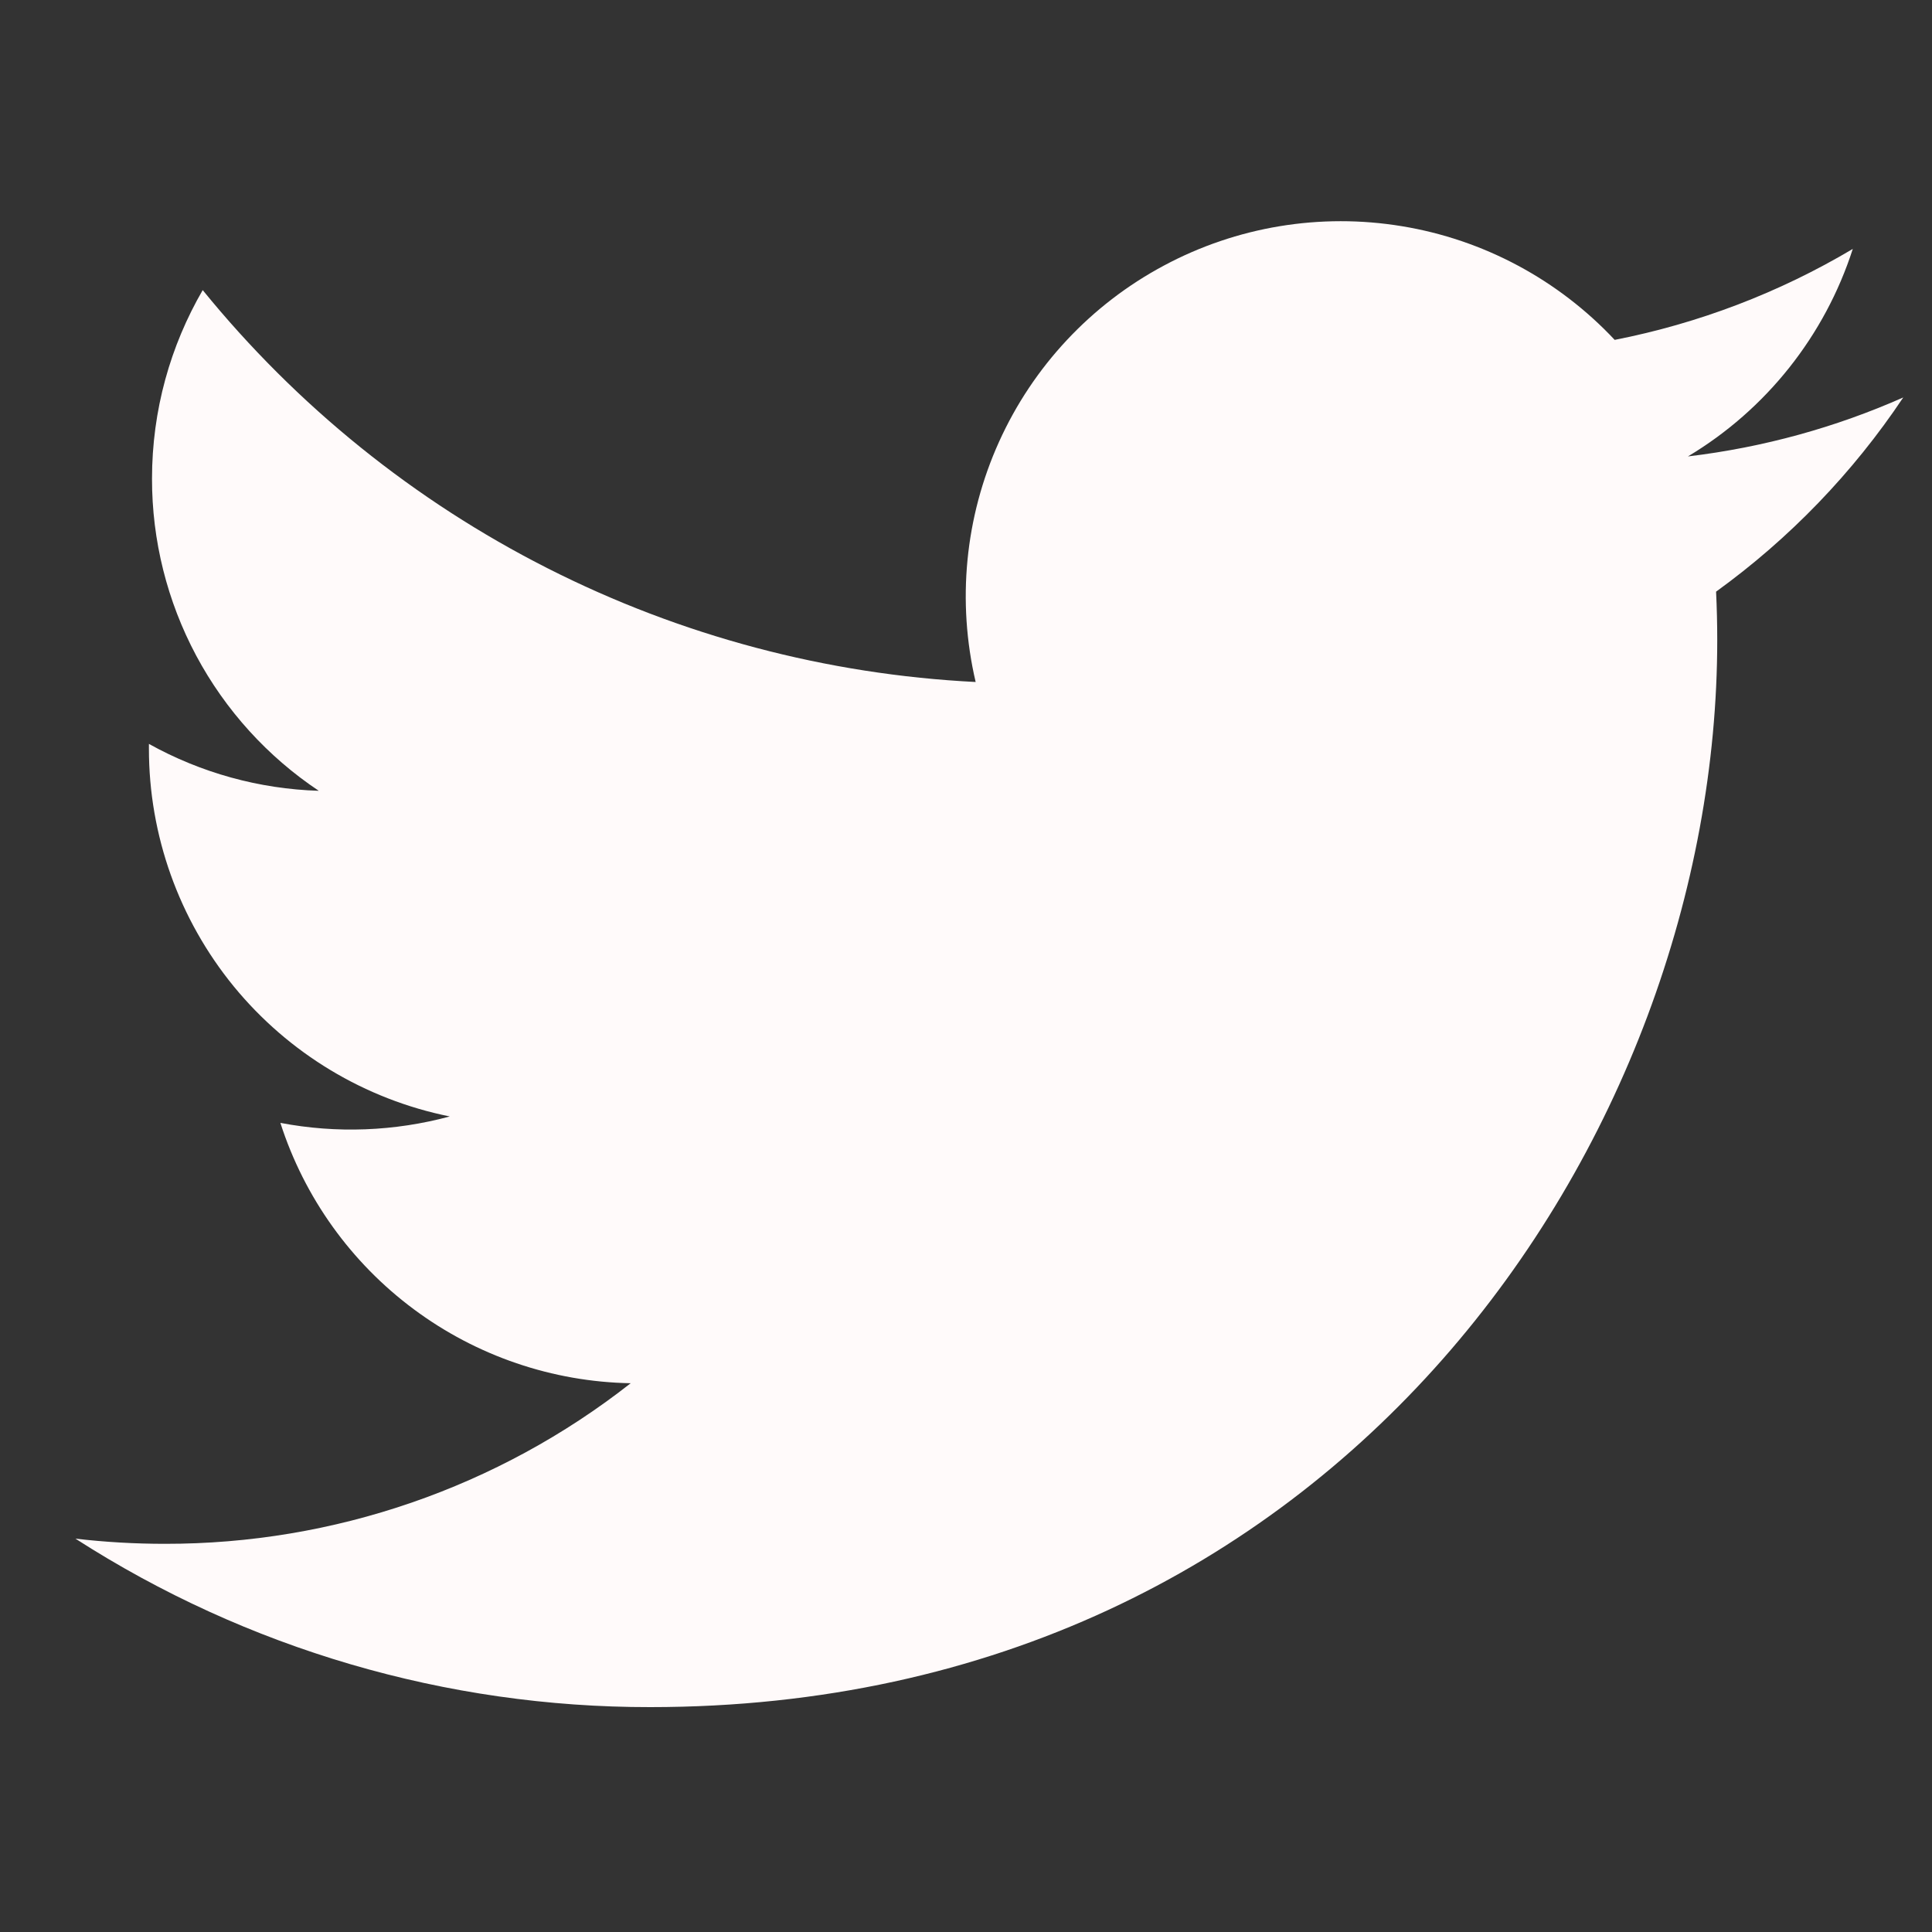 <svg width="25" height="25" viewBox="0 0 25 25" fill="none" xmlns="http://www.w3.org/2000/svg">
<rect x="0" y="0" width="25" height="25" fill="#333333" stroke="none"/>
<path d="M24.628 5.143C23.758 5.528 22.824 5.789 21.842 5.906C22.855 5.3 23.613 4.345 23.975 3.221C23.023 3.787 21.981 4.185 20.894 4.398C20.163 3.618 19.195 3.1 18.14 2.927C17.085 2.753 16.002 2.932 15.06 3.437C14.117 3.941 13.367 4.743 12.927 5.718C12.487 6.692 12.381 7.784 12.625 8.825C10.695 8.728 8.808 8.227 7.085 7.353C5.362 6.48 3.842 5.253 2.623 3.754C2.206 4.473 1.967 5.306 1.967 6.194C1.966 6.993 2.163 7.78 2.539 8.484C2.916 9.189 3.461 9.79 4.125 10.233C3.354 10.209 2.601 10.001 1.927 9.626V9.689C1.927 10.809 2.315 11.895 3.024 12.763C3.734 13.63 4.721 14.225 5.82 14.447C5.105 14.64 4.356 14.669 3.628 14.53C3.938 15.495 4.542 16.338 5.355 16.942C6.167 17.546 7.149 17.881 8.161 17.899C6.443 19.248 4.32 19.98 2.134 19.977C1.747 19.977 1.361 19.955 0.976 19.91C3.194 21.336 5.776 22.093 8.414 22.09C17.341 22.09 22.221 14.696 22.221 8.283C22.221 8.075 22.216 7.865 22.206 7.656C23.155 6.97 23.975 6.12 24.626 5.146L24.628 5.143Z" fill="#FFFAFA"/>
</svg>
